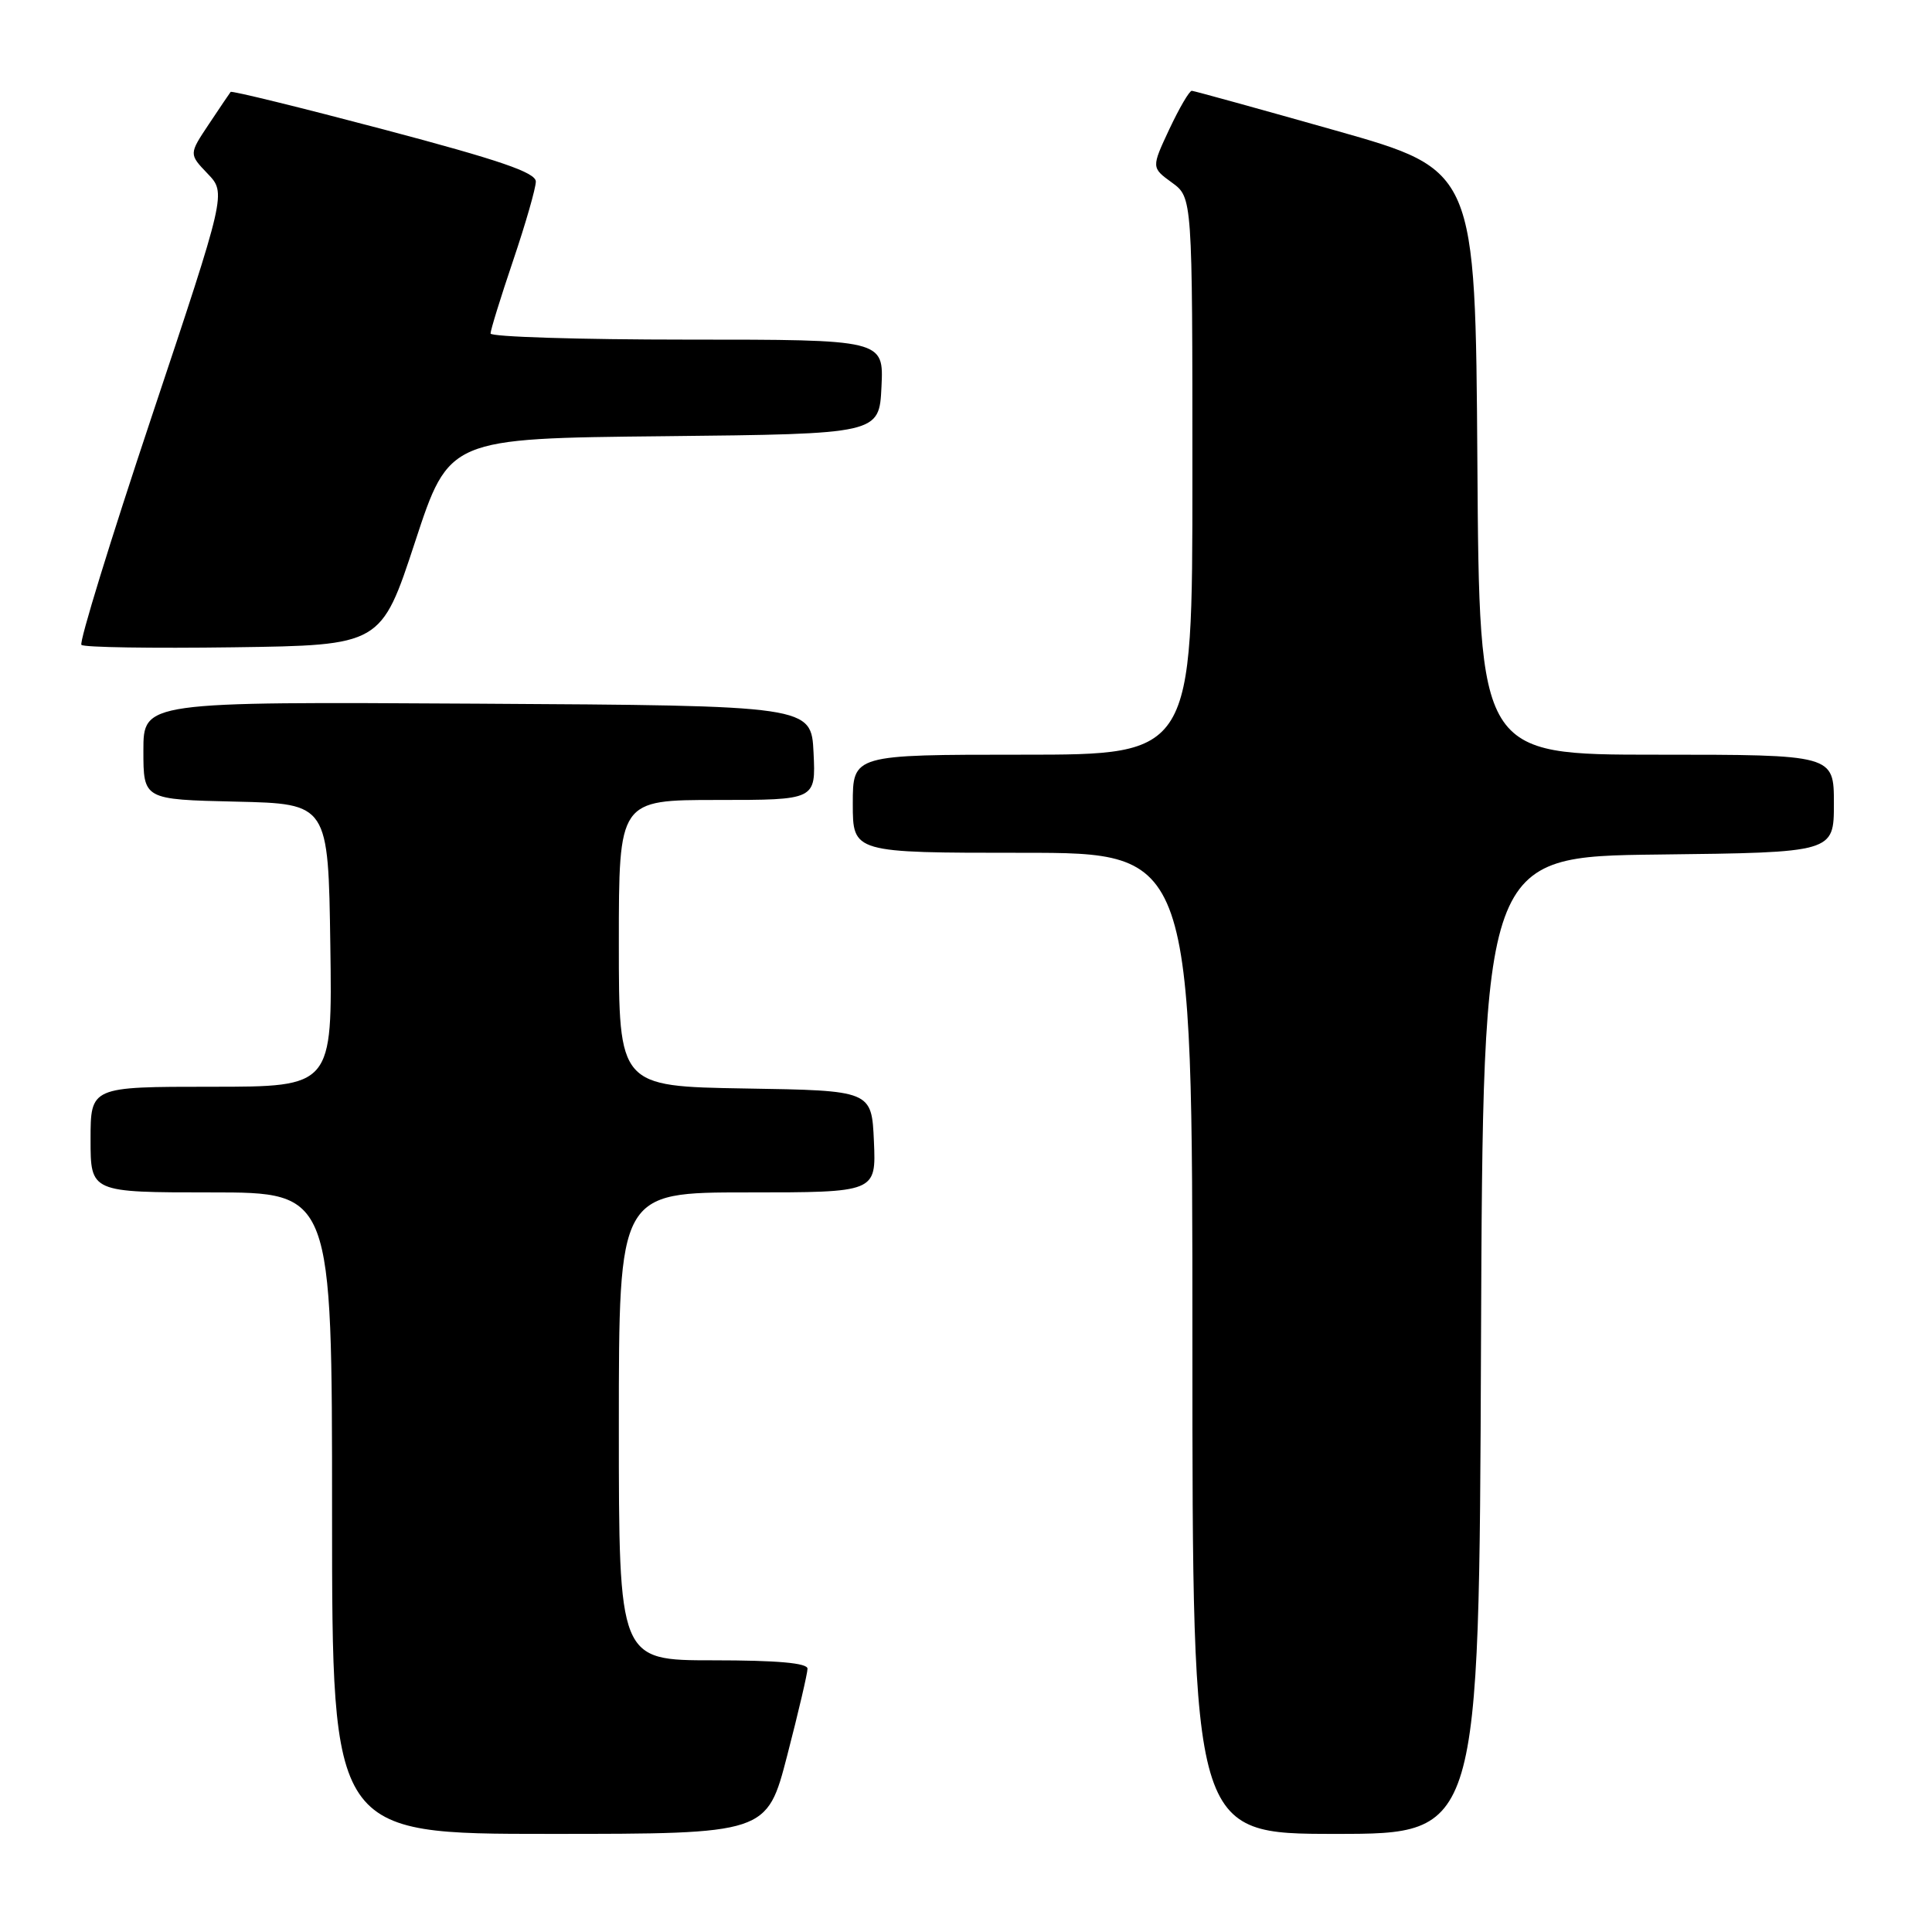 <?xml version="1.0" encoding="UTF-8" standalone="no"?>
<!DOCTYPE svg PUBLIC "-//W3C//DTD SVG 1.1//EN" "http://www.w3.org/Graphics/SVG/1.1/DTD/svg11.dtd" >
<svg xmlns="http://www.w3.org/2000/svg" xmlns:xlink="http://www.w3.org/1999/xlink" version="1.1" viewBox="0 0 256 256">
 <g >
 <path fill="currentColor"
d=" M 104.31 232.61 C 105.79 226.90 107.00 221.72 107.00 221.11 C 107.00 220.36 103.00 220.00 94.50 220.00 C 82.00 220.00 82.00 220.00 82.00 189.00 C 82.00 158.00 82.00 158.00 99.05 158.00 C 116.09 158.00 116.09 158.00 115.80 151.25 C 115.50 144.50 115.50 144.50 98.75 144.23 C 82.00 143.95 82.00 143.95 82.00 124.98 C 82.00 106.00 82.00 106.00 95.05 106.00 C 108.10 106.00 108.10 106.00 107.80 99.75 C 107.50 93.50 107.50 93.50 63.25 93.24 C 19.00 92.98 19.00 92.98 19.00 99.46 C 19.00 105.94 19.00 105.94 31.25 106.22 C 43.50 106.50 43.50 106.50 43.77 125.25 C 44.04 144.00 44.04 144.00 28.02 144.00 C 12.00 144.00 12.00 144.00 12.00 151.00 C 12.00 158.00 12.00 158.00 28.00 158.00 C 44.00 158.00 44.00 158.00 44.00 200.50 C 44.00 243.00 44.00 243.00 72.81 243.00 C 101.62 243.00 101.62 243.00 104.31 232.61 Z  M 196.24 178.25 C 196.50 113.50 196.50 113.50 219.75 113.23 C 243.00 112.96 243.00 112.96 243.00 106.48 C 243.00 100.00 243.00 100.00 219.51 100.00 C 196.02 100.00 196.02 100.00 195.76 61.27 C 195.50 22.54 195.50 22.54 177.00 17.30 C 166.82 14.42 158.24 12.05 157.92 12.03 C 157.60 12.02 156.27 14.30 154.95 17.10 C 152.56 22.21 152.56 22.21 155.28 24.19 C 158.00 26.17 158.00 26.17 158.00 63.08 C 158.00 100.00 158.00 100.00 135.50 100.00 C 113.00 100.00 113.00 100.00 113.00 106.50 C 113.00 113.00 113.00 113.00 135.50 113.00 C 158.00 113.00 158.00 113.00 158.00 178.00 C 158.00 243.00 158.00 243.00 176.99 243.00 C 195.99 243.00 195.99 243.00 196.24 178.25 Z  M 55.00 71.80 C 59.50 58.09 59.50 58.09 88.00 57.80 C 116.50 57.50 116.50 57.50 116.80 51.25 C 117.10 45.00 117.10 45.00 91.05 45.00 C 76.72 45.00 65.00 44.63 65.00 44.19 C 65.00 43.74 66.35 39.38 68.00 34.50 C 69.65 29.62 71.00 24.92 71.00 24.06 C 71.00 22.86 66.24 21.23 50.90 17.17 C 39.85 14.25 30.69 12.00 30.56 12.18 C 30.42 12.36 29.12 14.28 27.67 16.46 C 25.03 20.42 25.03 20.42 27.51 23.01 C 29.98 25.59 29.98 25.59 20.09 55.23 C 14.65 71.53 10.46 85.13 10.79 85.45 C 11.11 85.78 20.18 85.92 30.94 85.77 C 50.50 85.50 50.50 85.50 55.00 71.80 Z "/>
</g>
</svg>